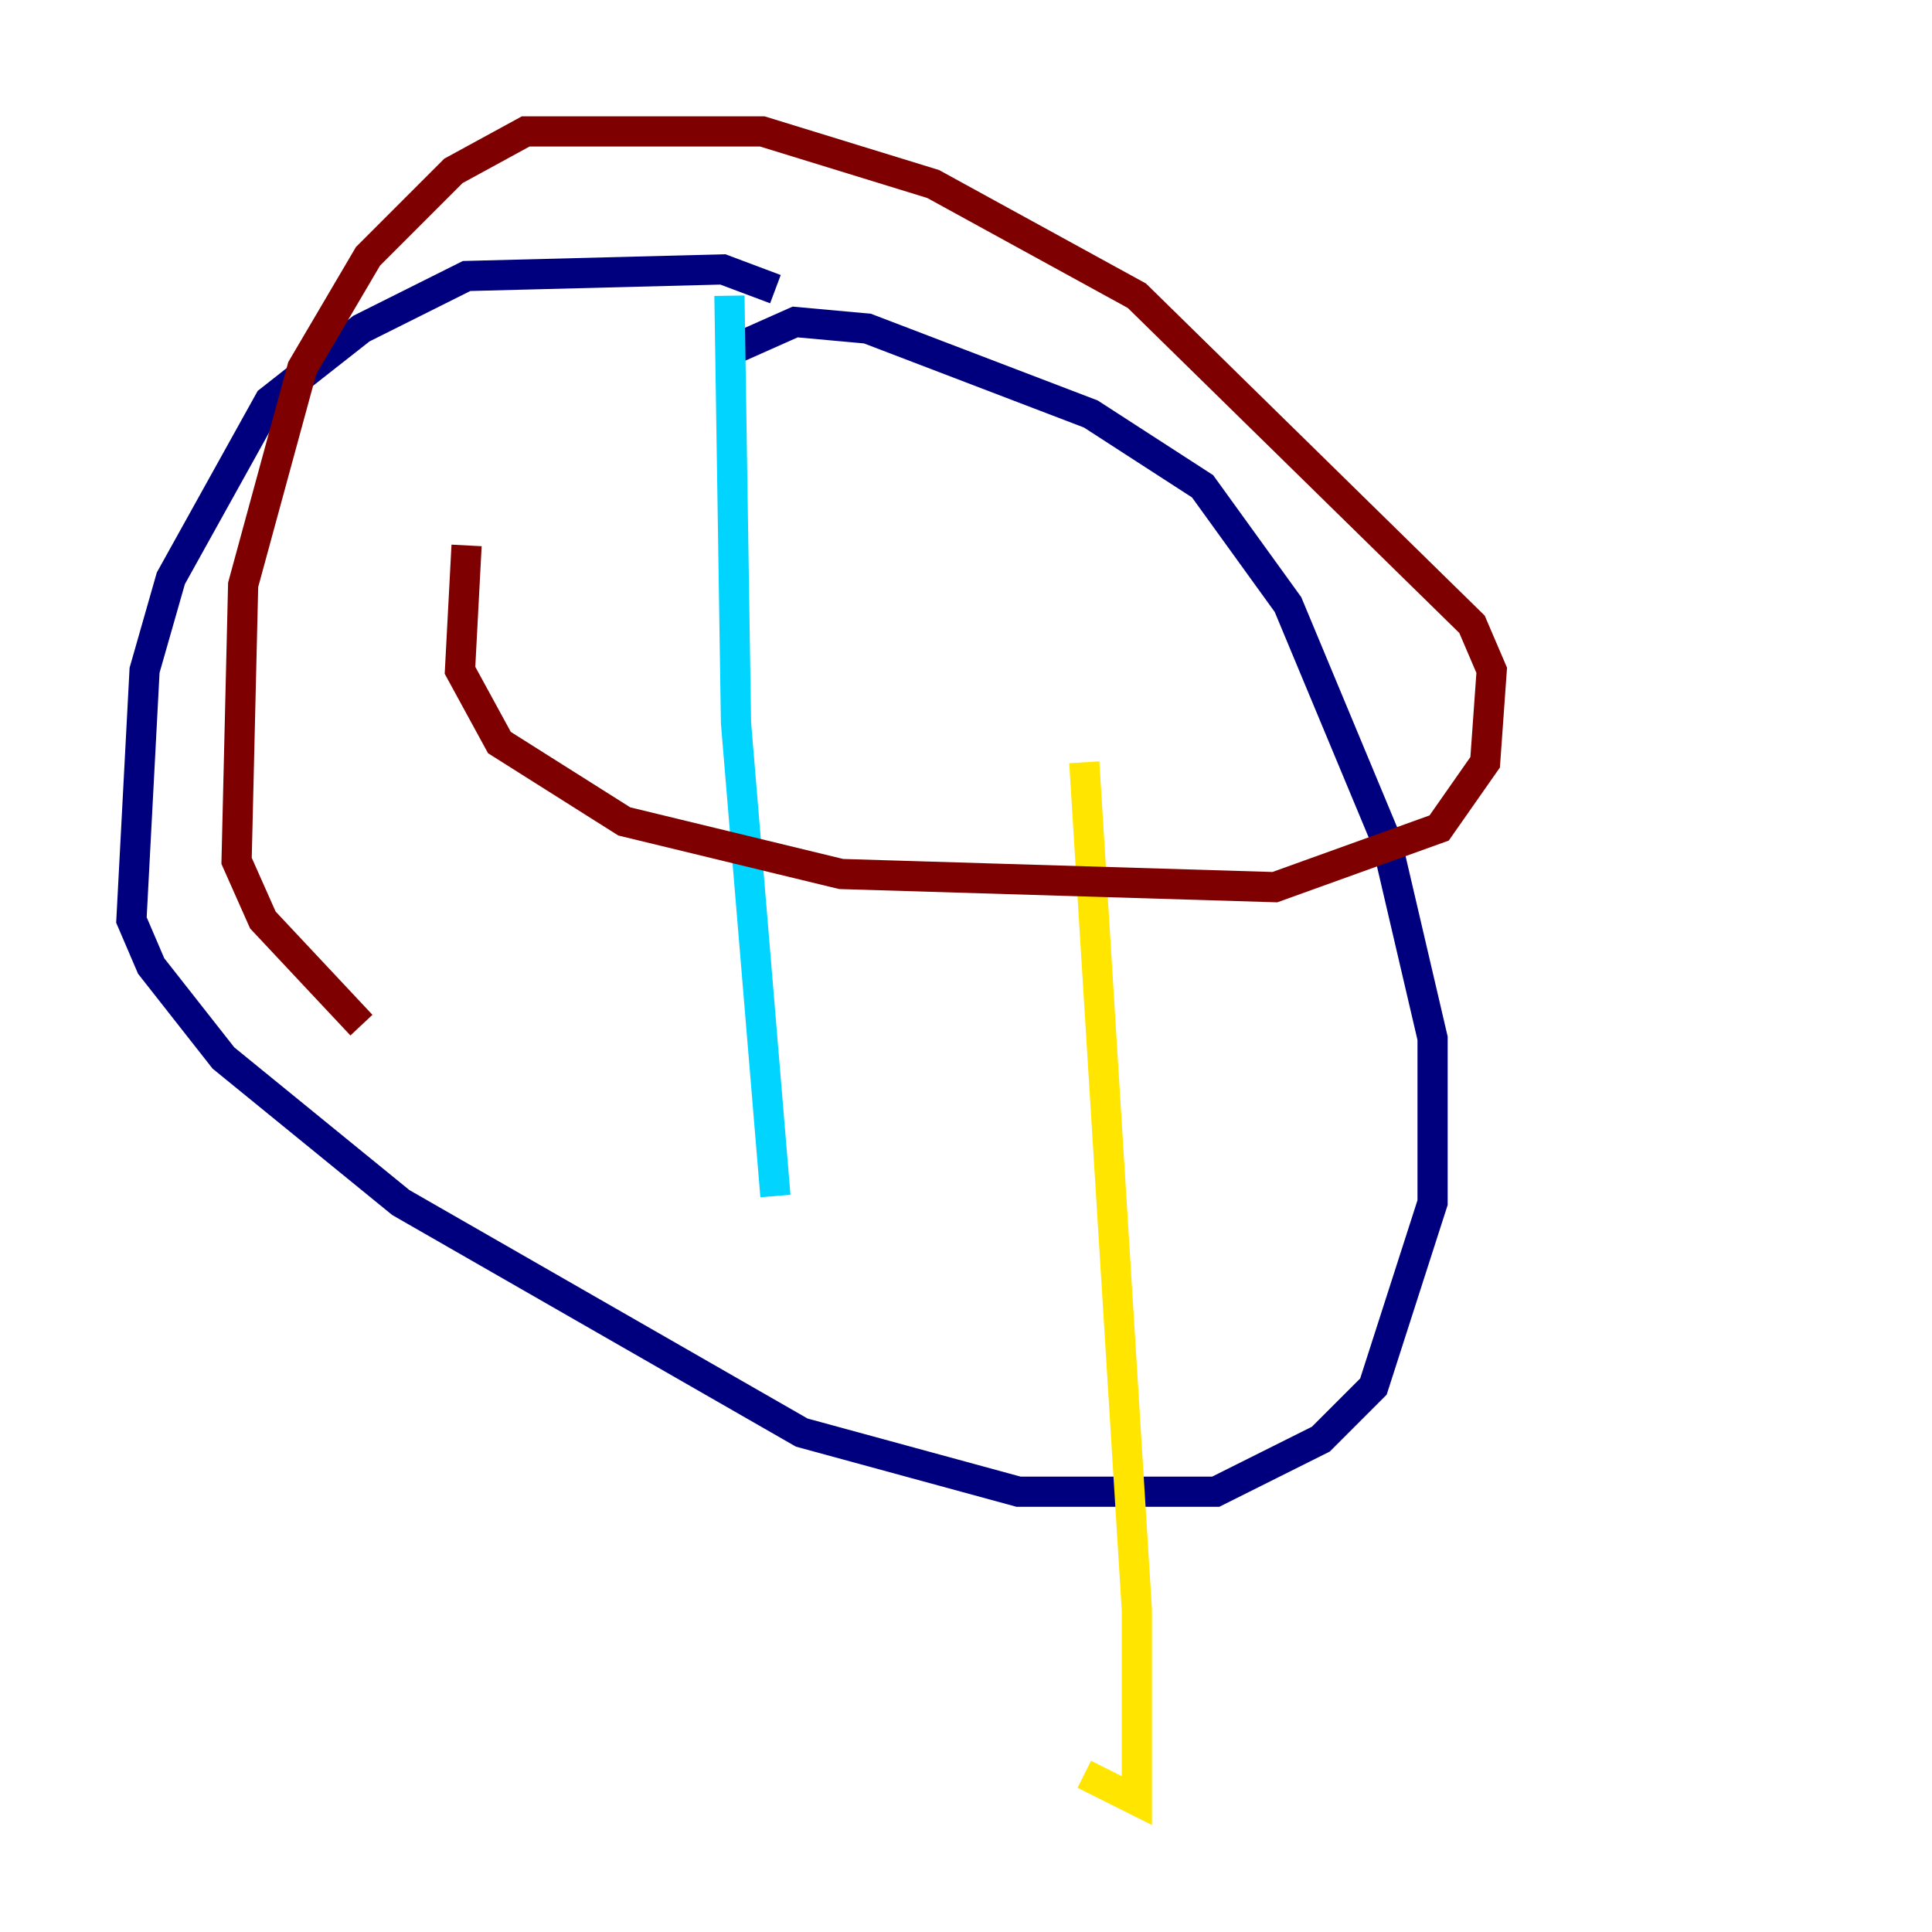 <?xml version="1.0" encoding="utf-8" ?>
<svg baseProfile="tiny" height="128" version="1.2" viewBox="0,0,128,128" width="128" xmlns="http://www.w3.org/2000/svg" xmlns:ev="http://www.w3.org/2001/xml-events" xmlns:xlink="http://www.w3.org/1999/xlink"><defs /><polyline fill="none" points="51.374,19.157 47.891,17.85 30.912,18.286 23.946,21.769 17.85,26.558 11.32,38.313 9.578,44.408 8.707,60.952 10.014,64.0 14.803,70.095 26.558,79.674 53.116,94.912 67.483,98.83 80.544,98.83 87.51,95.347 90.993,91.864 94.912,79.674 94.912,68.789 91.864,55.728 85.333,40.054 79.674,32.218 72.272,27.429 57.469,21.769 52.68,21.333 48.762,23.075" stroke="#00007f" stroke-width="2" /><polyline fill="none" points="48.327,19.592 48.762,47.891 51.374,79.238" stroke="#00d4ff" stroke-width="2" /><polyline fill="none" points="71.837,50.503 75.32,106.667 75.32,119.293 71.837,117.551" stroke="#ffe500" stroke-width="2" /><polyline fill="none" points="30.912,36.136 30.476,44.408 33.088,49.197 41.361,54.422 55.728,57.905 84.463,58.776 95.347,54.857 98.395,50.503 98.83,44.408 97.524,41.361 75.32,19.592 61.823,12.191 50.503,8.707 34.83,8.707 30.041,11.32 24.381,16.98 20.027,24.381 16.109,38.748 15.674,57.034 17.415,60.952 23.946,67.918" stroke="#7f0000" stroke-width="2" /></svg>